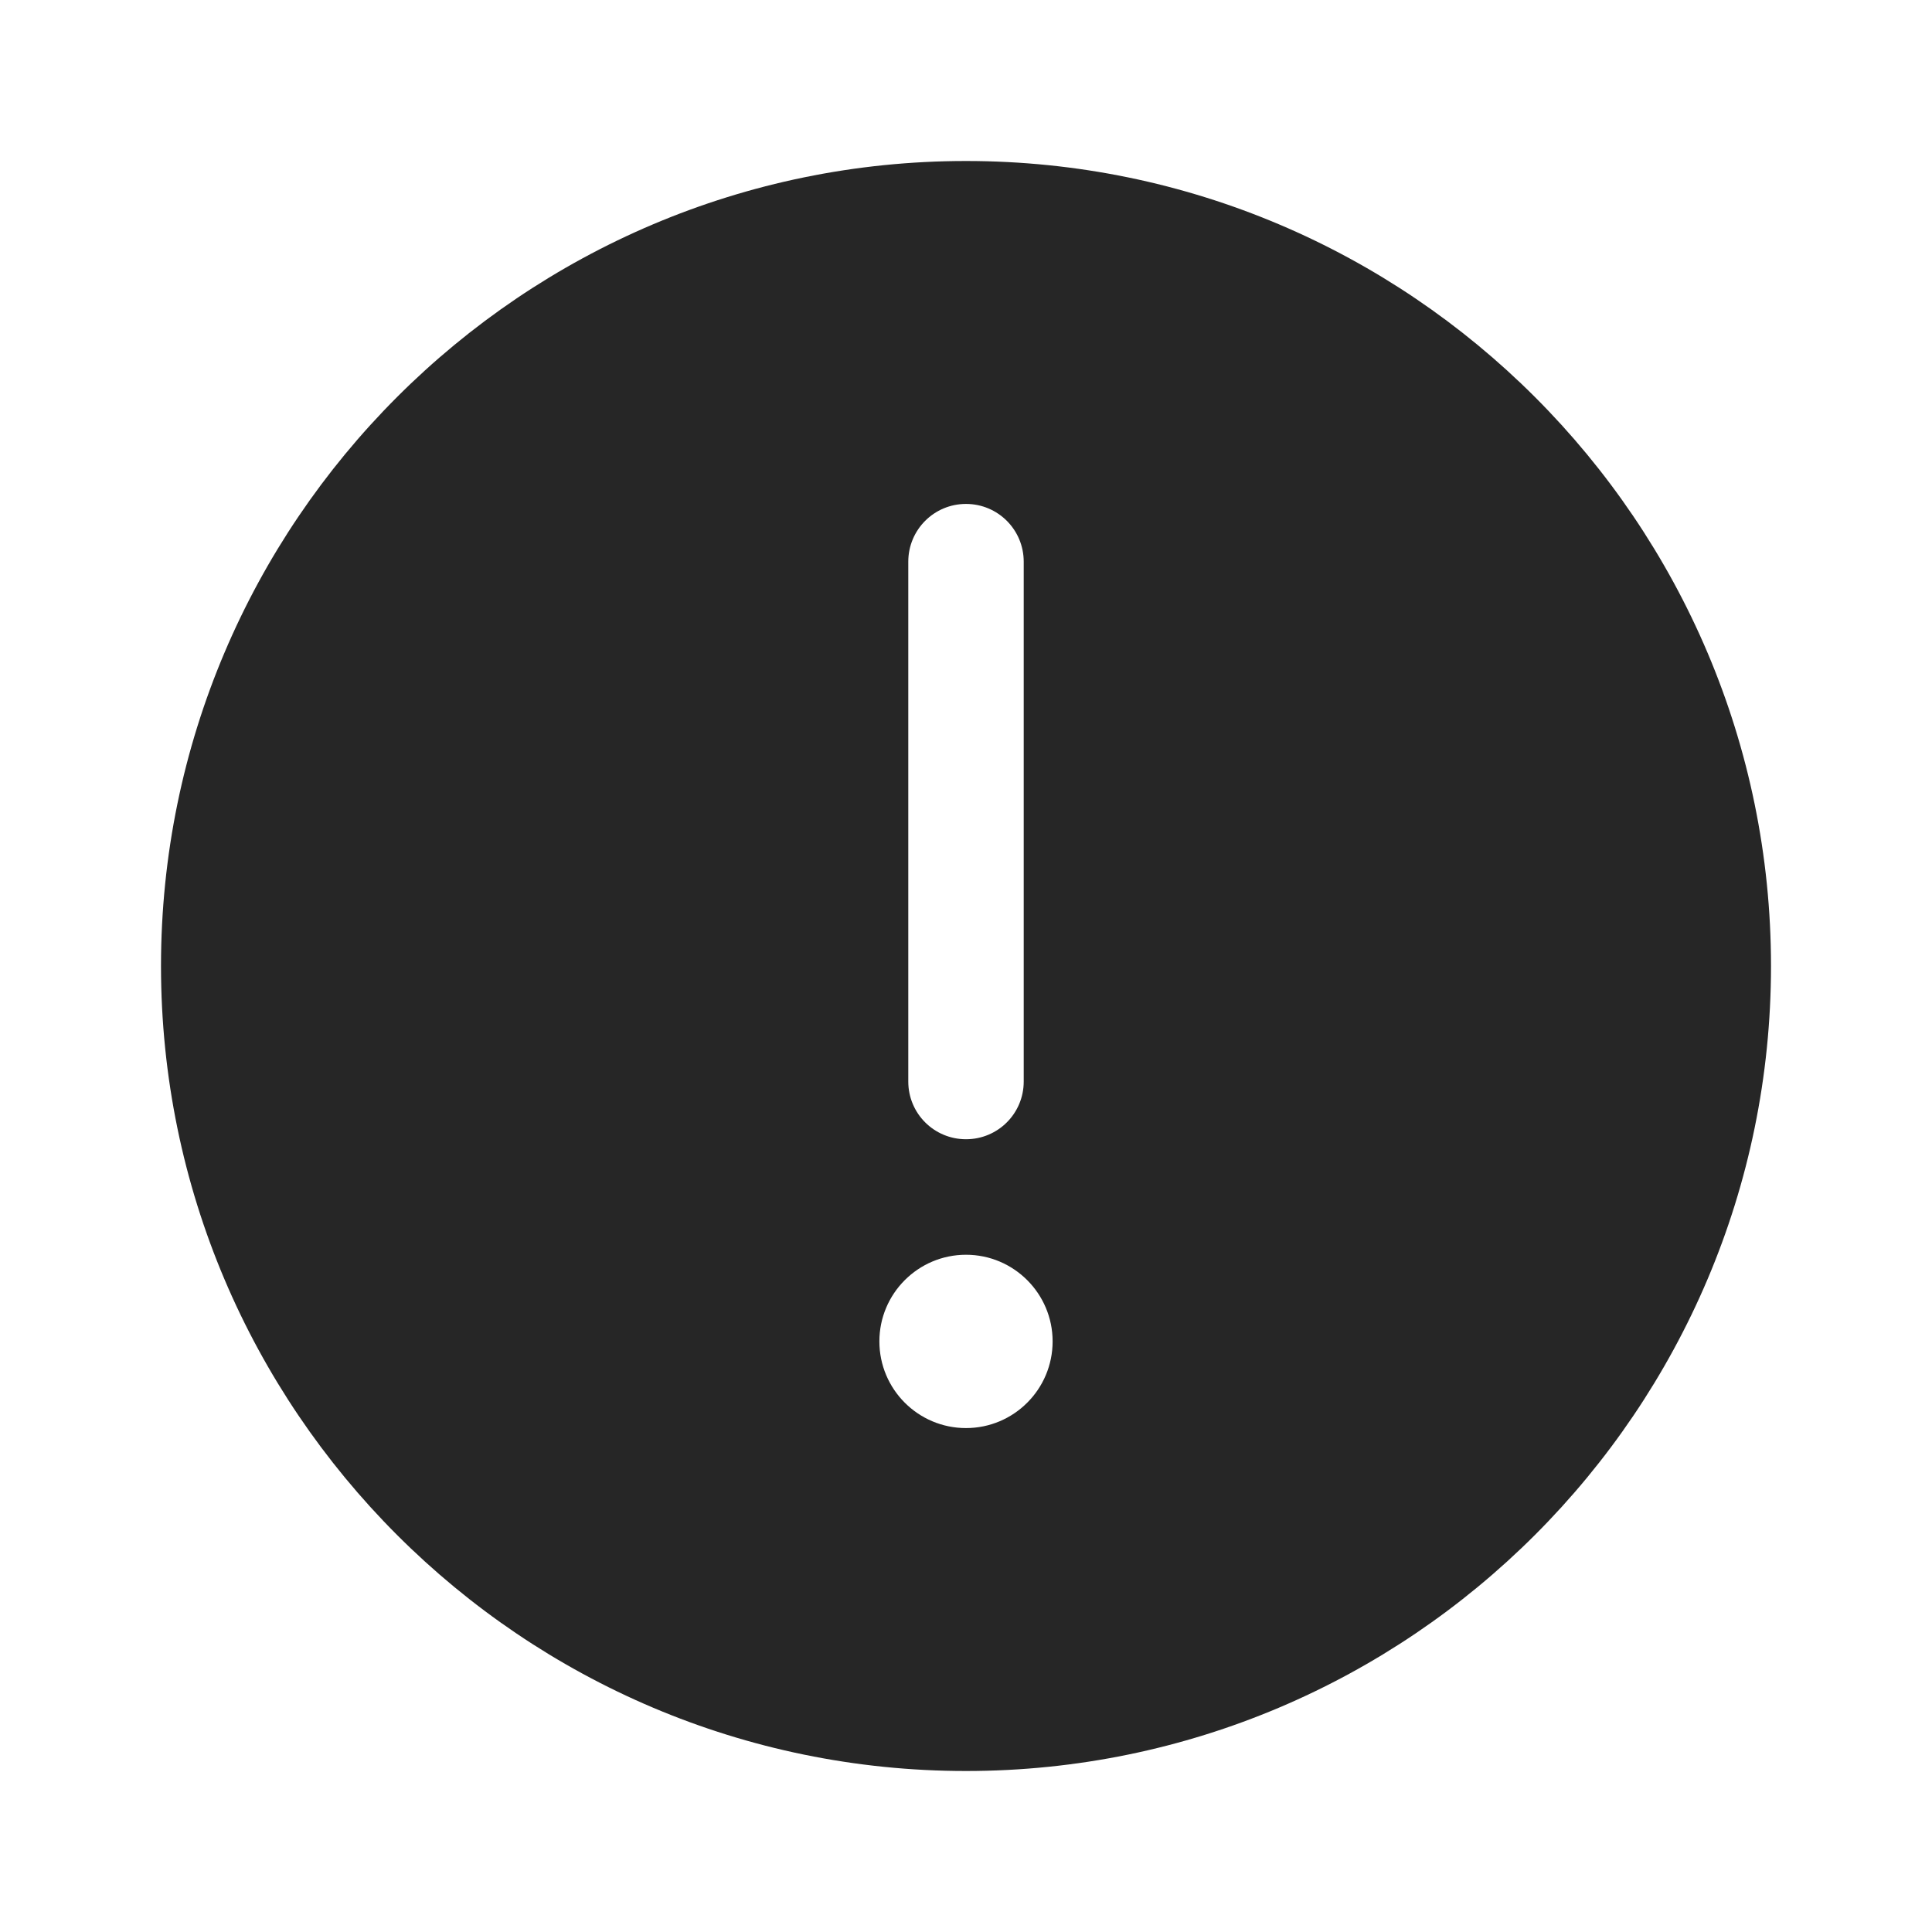 <svg viewBox="0 0 24 24" version="1.1" xmlns="http://www.w3.org/2000/svg">
    <g stroke="none" stroke-width="1" fill="currentColor" fill-rule="evenodd" fill-opacity="0.85">
        <g transform="translate(12, 12) rotate(180) translate(-12, -12) translate(2, 2)" fill="currentColor" fill-rule="nonzero">
            <path d="M10,0 C4.486,0 0,4.486 0,10 C0,15.514 4.486,20 10,20 C15.514,20 20,15.514 20,10 C20,4.486 15.514,0 10,0 Z M10.717,15.022 C10.717,15.419 10.397,15.74 10,15.74 C9.603,15.74 9.283,15.419 9.283,15.022 L9.283,8.565 C9.283,8.168 9.603,7.848 10,7.848 C10.397,7.848 10.717,8.168 10.717,8.565 L10.717,15.022 Z M10,6.413 C9.406,6.413 8.924,5.93 8.924,5.337 C8.924,4.742 9.406,4.26 10,4.26 C10.594,4.26 11.076,4.742 11.076,5.337 C11.076,5.93 10.594,6.413 10,6.413 Z"></path>
        </g>
    </g>
</svg>
